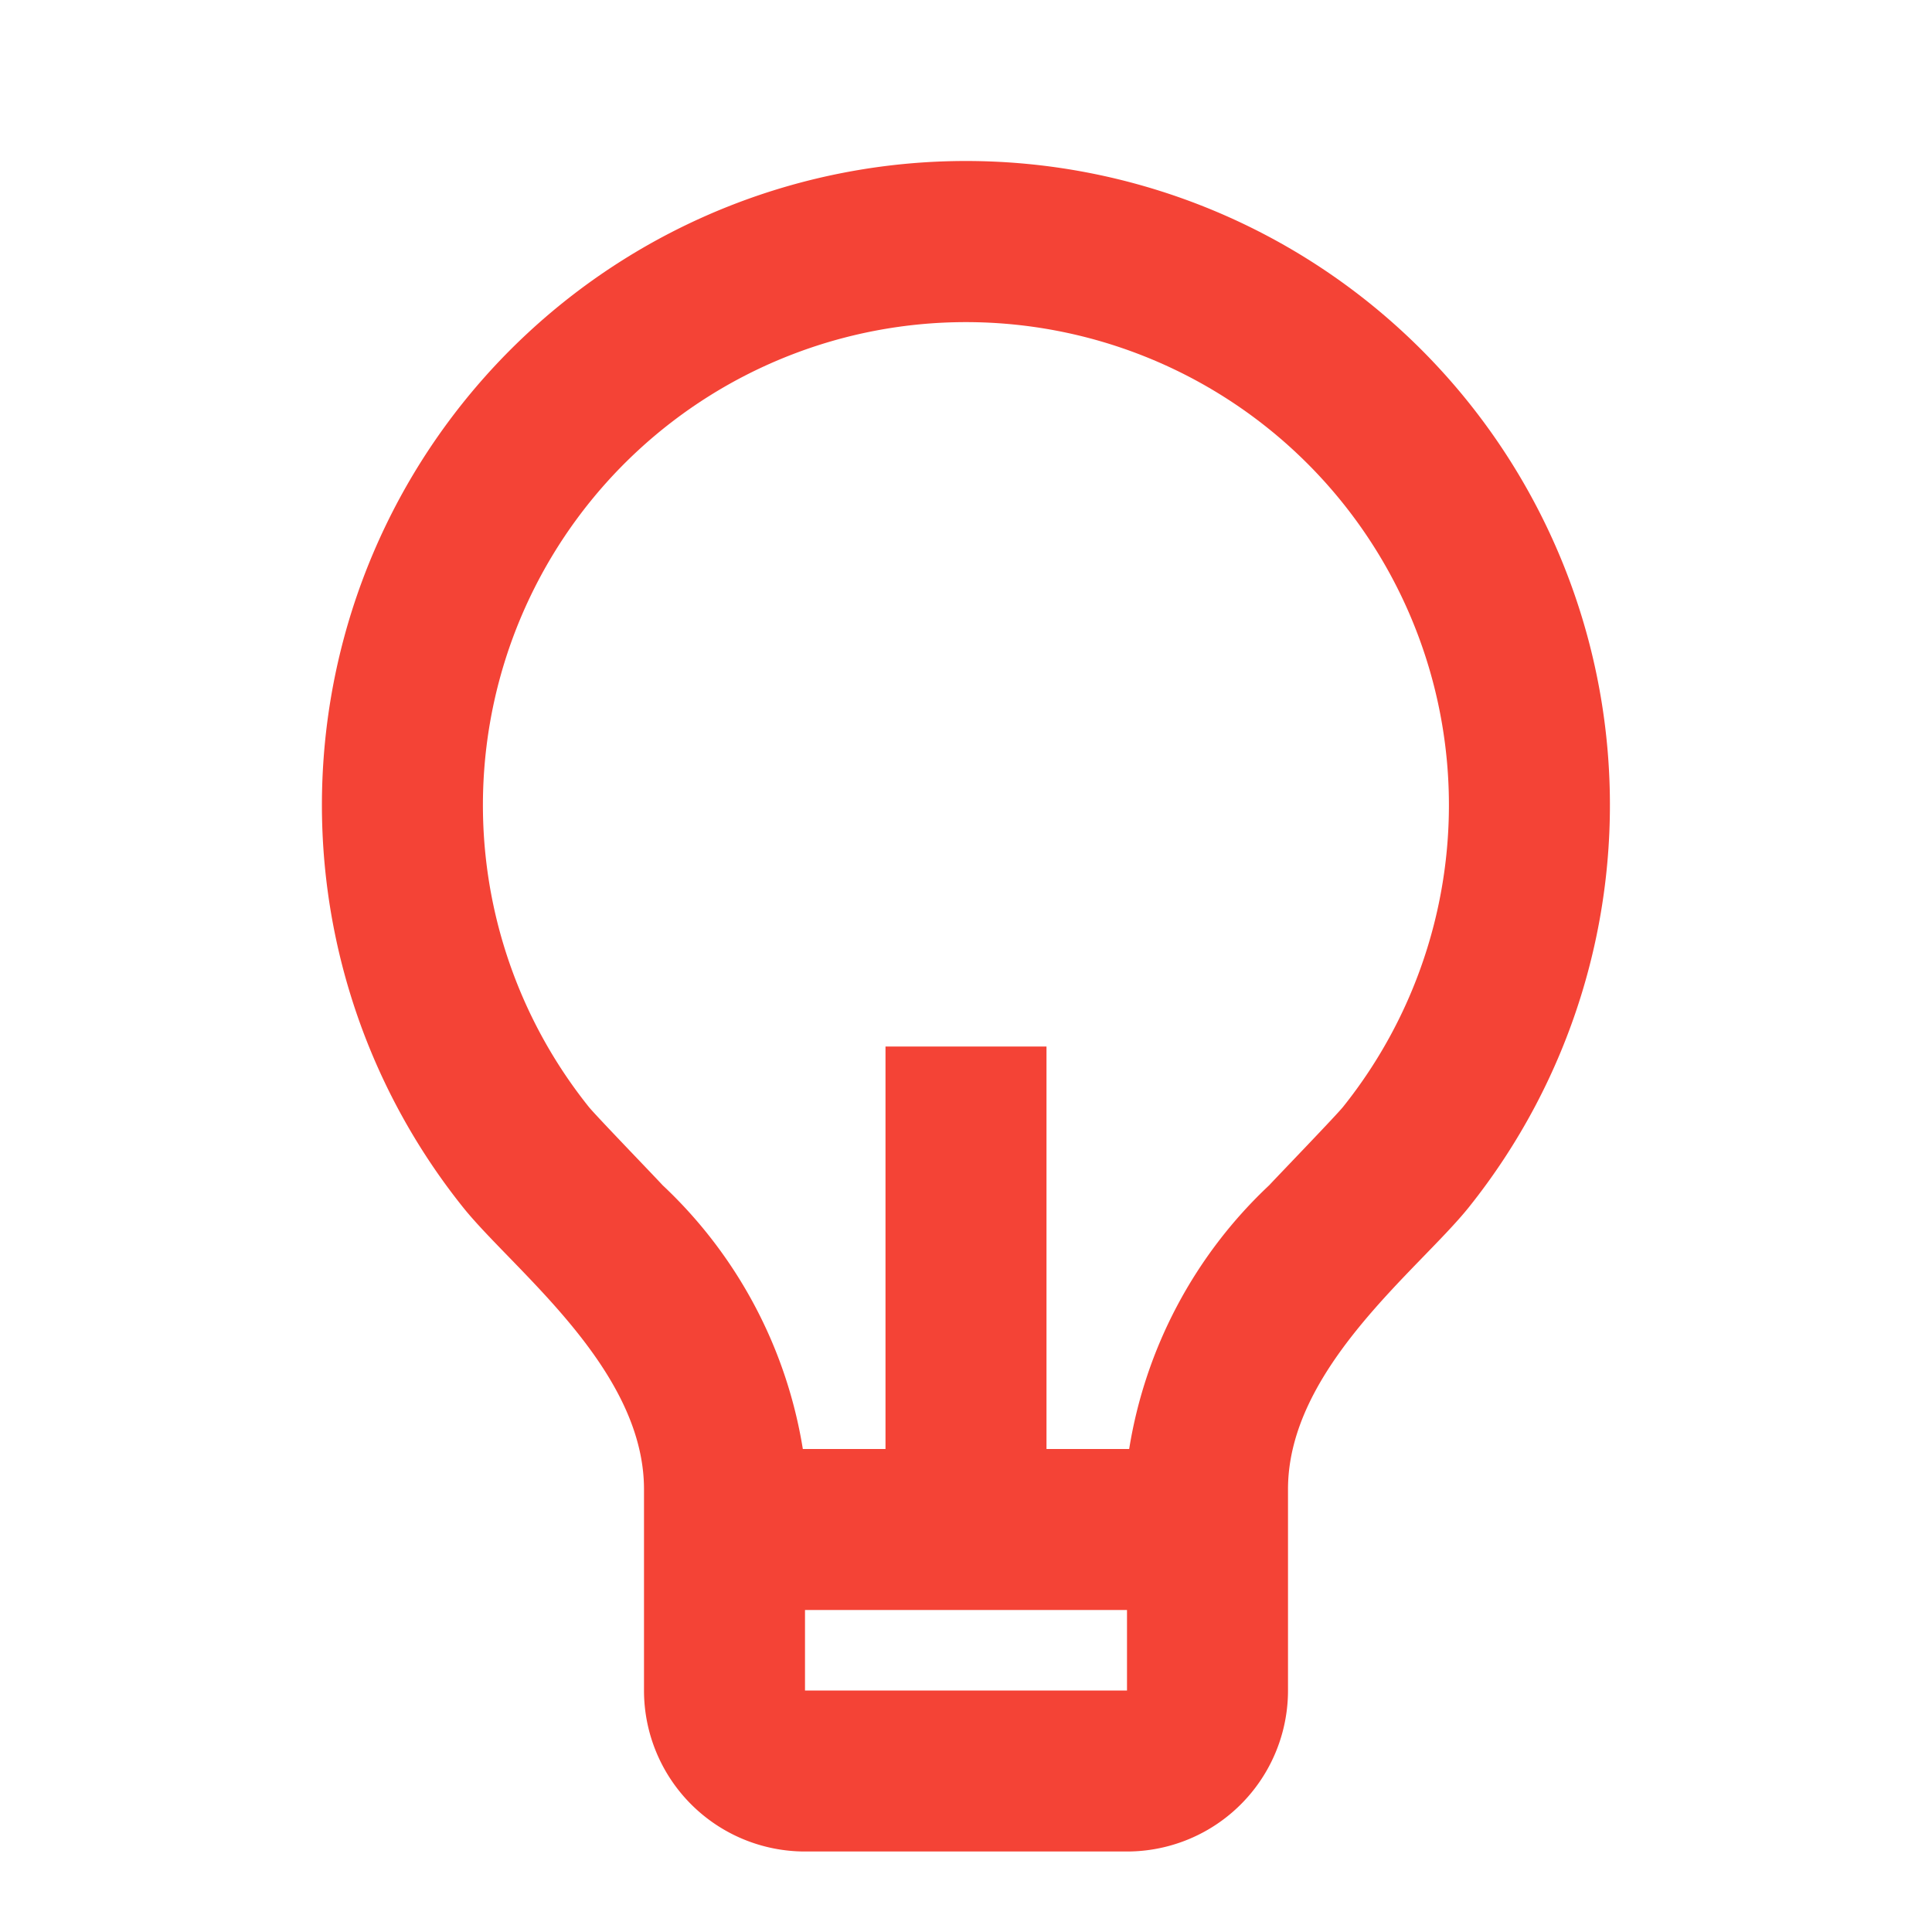 <svg id="lightbulb-line" xmlns="http://www.w3.org/2000/svg" width="24" height="24" viewBox="0 0 24 24">
  <path id="Path_35" data-name="Path 35" d="M0,0H24V24H0Z" fill="none"/>
  <path id="Path_36" data-name="Path 36" d="M9.973,18H11V13h2v5h1.027a5.743,5.743,0,0,1,1.74-3.277c.113-.122.832-.867.917-.973a6,6,0,1,0-9.37,0c.086.107.807.853.918.974A5.745,5.745,0,0,1,9.973,18ZM10,20v1h4V20ZM5.754,15a8,8,0,1,1,12.49,0c-.62.772-2.244,2-2.244,3.5V21a2,2,0,0,1-2,2H10a2,2,0,0,1-2-2V18.5C8,17,6.375,15.774,5.754,15Z" fill="#f44336"/>
</svg>

